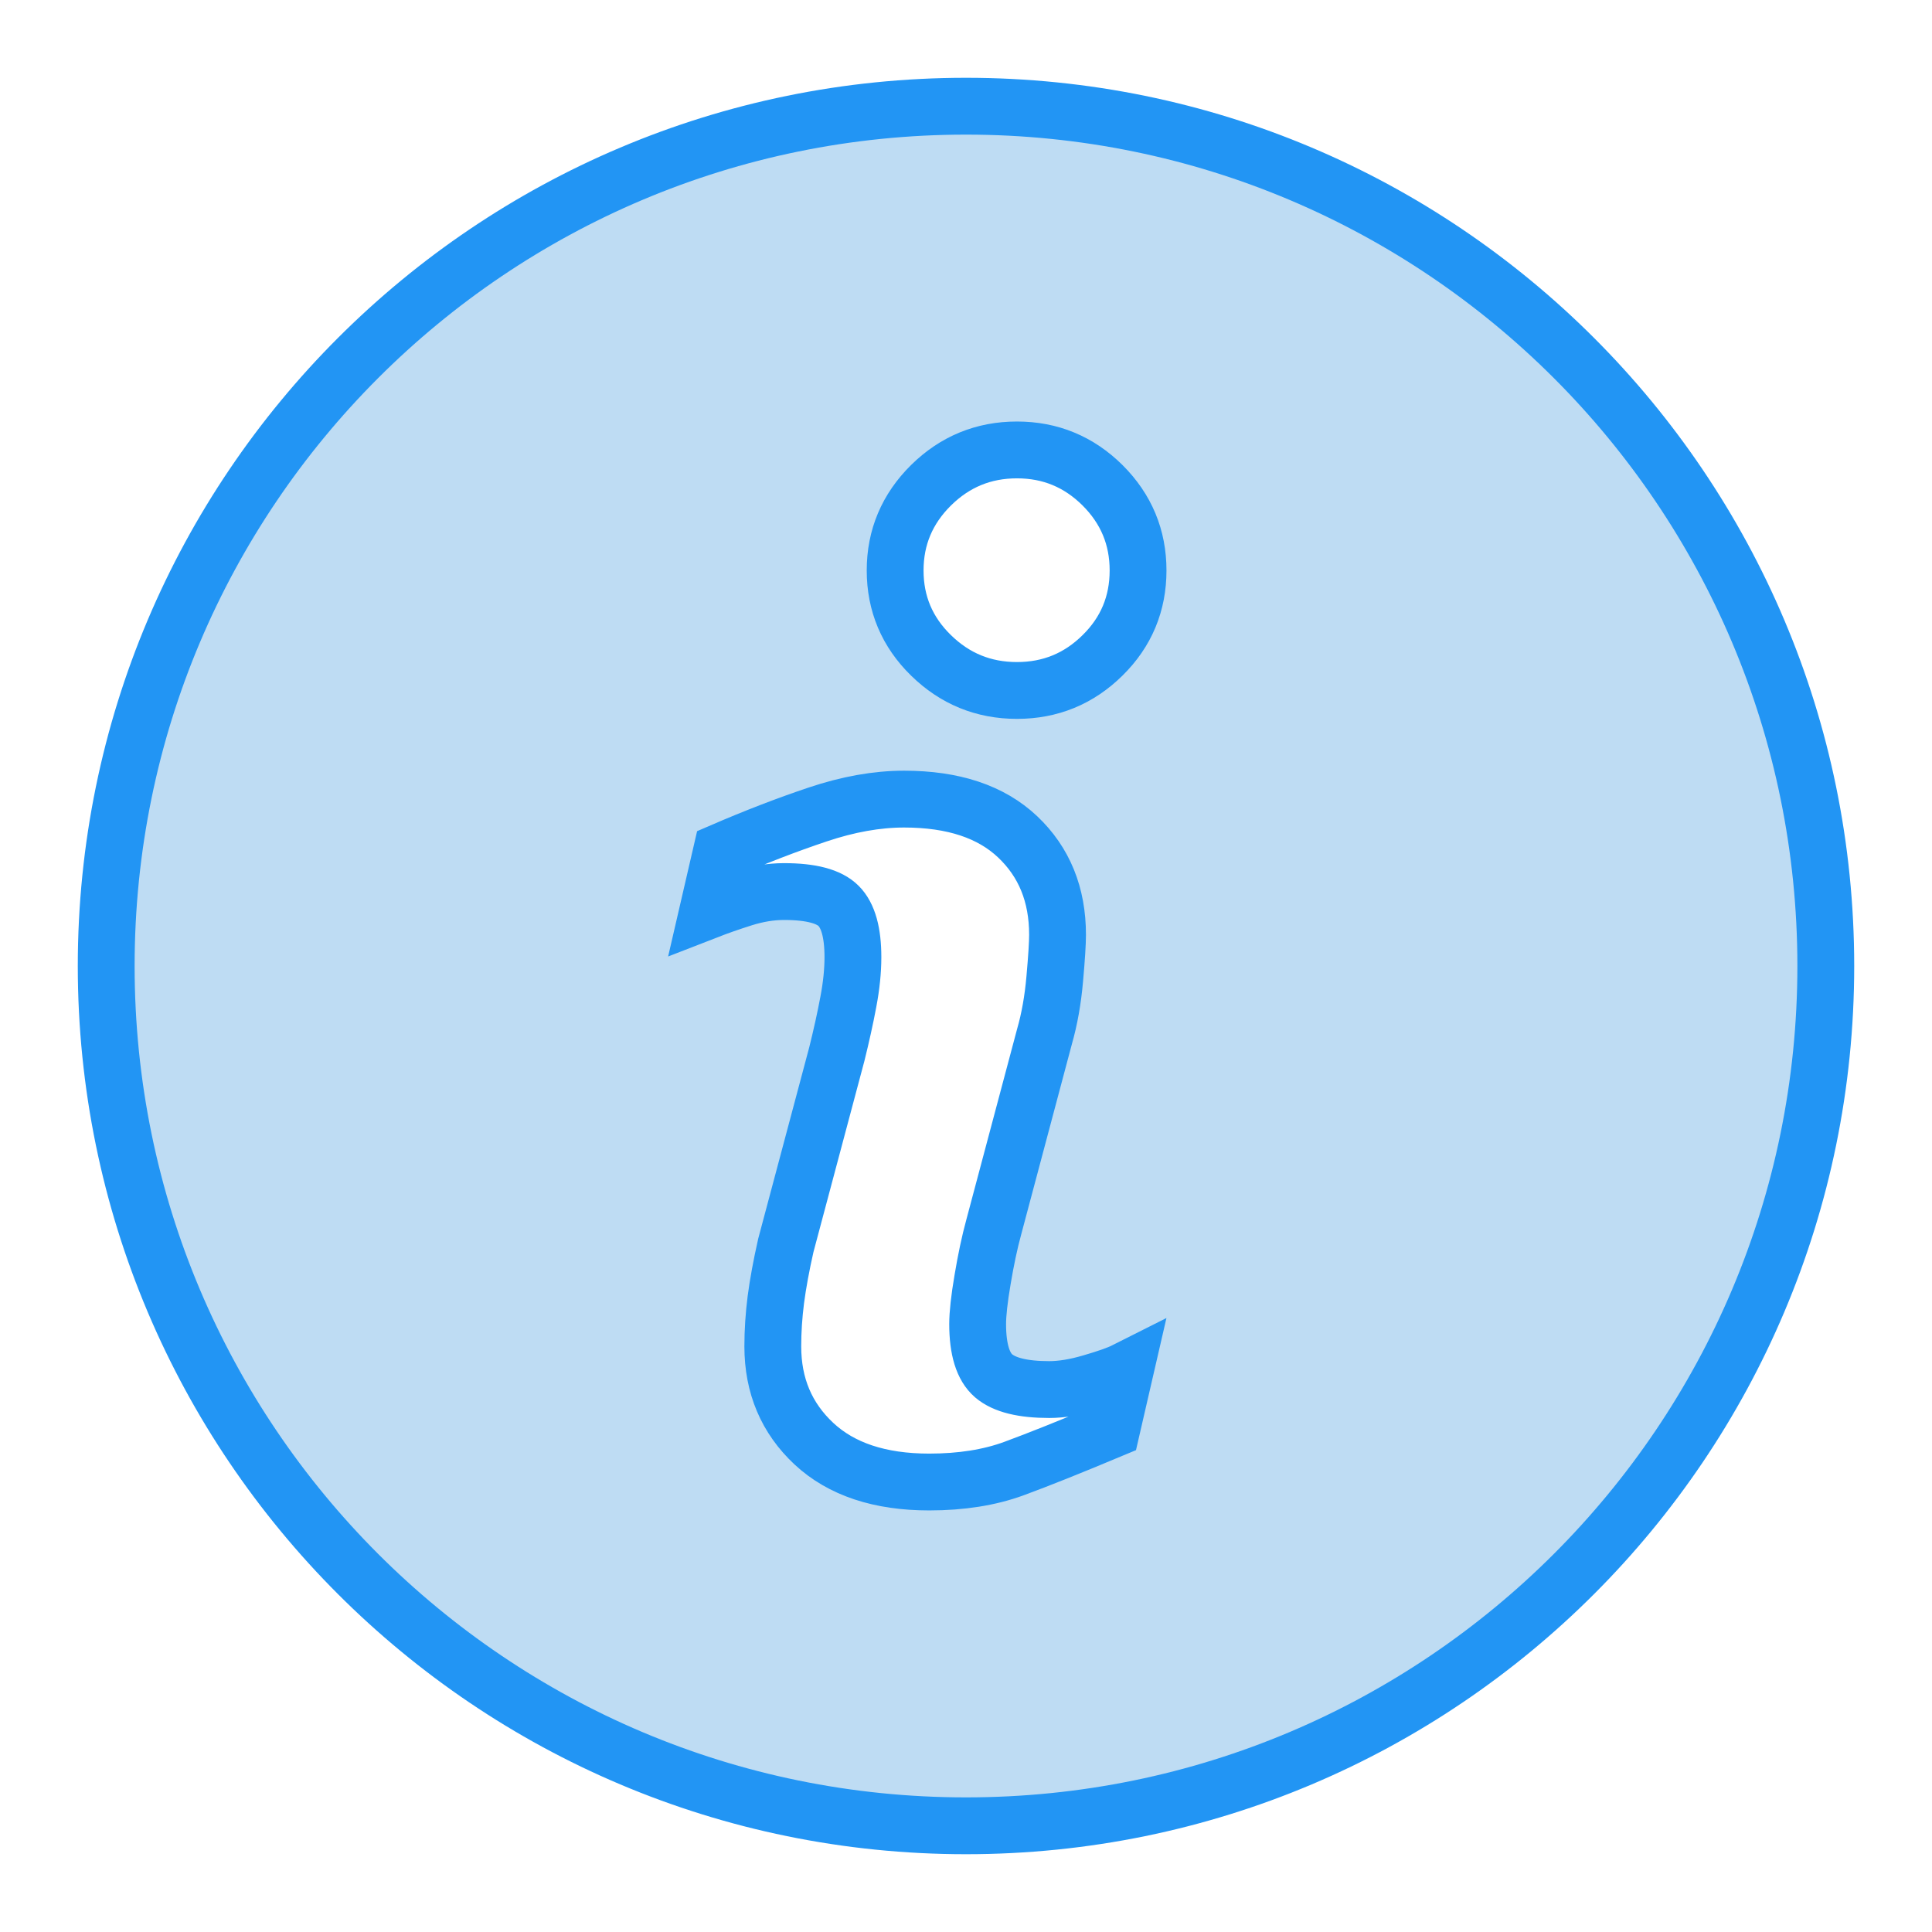 <svg version="1.1" xmlns="http://www.w3.org/2000/svg" xmlns:xlink="http://www.w3.org/1999/xlink" width="34" height="34" viewBox="0 0 34 34">
<g id="icon-info">
<g id="Ellipse-7" >
<path id="Ellipse-7-fill" d="M17.000,32.594 C8.388,32.594 1.406,25.612 1.406,17.000 C1.406,8.388 8.388,1.406 17.000,1.406 C25.612,1.406 32.594,8.388 32.594,17.000 C32.594,25.612 25.612,32.594 17.000,32.594 zM12.566,14.924 C12.566,14.924 12.319,15.995 12.319,15.995 C12.499,15.924 12.714,15.847 12.966,15.769 C13.216,15.690 13.462,15.650 13.701,15.650 C14.190,15.650 14.518,15.738 14.691,15.912 C14.863,16.086 14.950,16.396 14.950,16.839 C14.950,17.084 14.922,17.356 14.866,17.653 C14.810,17.950 14.739,18.265 14.657,18.598 C14.657,18.598 13.732,22.068 13.732,22.068 C13.650,22.433 13.590,22.759 13.552,23.049 C13.515,23.339 13.496,23.622 13.496,23.898 C13.496,24.612 13.745,25.200 14.242,25.664 C14.739,26.126 15.436,26.359 16.332,26.359 C16.916,26.359 17.428,26.278 17.869,26.116 C18.309,25.953 18.900,25.718 19.640,25.408 C19.640,25.408 19.887,24.339 19.887,24.339 C19.759,24.402 19.553,24.475 19.271,24.558 C18.988,24.640 18.733,24.682 18.509,24.682 C18.032,24.682 17.696,24.600 17.501,24.433 C17.308,24.266 17.211,23.953 17.211,23.494 C17.211,23.312 17.240,23.041 17.301,22.686 C17.360,22.329 17.428,22.012 17.504,21.734 C17.504,21.734 18.425,18.277 18.425,18.277 C18.515,17.960 18.577,17.611 18.610,17.231 C18.644,16.851 18.660,16.585 18.660,16.434 C18.660,15.705 18.419,15.114 17.937,14.657 C17.455,14.201 16.768,13.973 15.878,13.973 C15.383,13.973 14.859,14.067 14.305,14.253 C13.751,14.439 13.172,14.663 12.566,14.924 zM19.476,8.281 C19.047,7.854 18.530,7.640 17.925,7.640 C17.318,7.640 16.799,7.854 16.365,8.281 C15.932,8.710 15.715,9.225 15.715,9.826 C15.715,10.428 15.932,10.943 16.365,11.365 C16.800,11.790 17.318,12.003 17.925,12.003 C18.530,12.003 19.047,11.790 19.476,11.365 C19.906,10.943 20.120,10.428 20.120,9.826 C20.120,9.225 19.907,8.710 19.476,8.281 z" fill="#BEDCF3" />
<path id="Ellipse-7-stroke" d="M17.000,32.131 C8.643,32.131 1.869,25.357 1.869,17.000 C1.869,8.643 8.643,1.869 17.000,1.869 C25.357,1.869 32.131,8.643 32.131,17.000 C32.131,25.357 25.357,32.131 17.000,32.131 zM12.698,14.986 C12.698,14.986 12.458,16.024 12.458,16.024 C12.633,15.956 12.842,15.882 13.086,15.805 C13.329,15.729 13.567,15.690 13.799,15.690 C14.273,15.690 14.592,15.775 14.759,15.944 C14.927,16.113 15.010,16.414 15.010,16.844 C15.010,17.082 14.984,17.346 14.929,17.633 C14.875,17.922 14.807,18.227 14.727,18.550 C14.727,18.550 13.829,21.918 13.829,21.918 C13.749,22.272 13.691,22.588 13.654,22.869 C13.618,23.150 13.600,23.426 13.600,23.694 C13.600,24.386 13.842,24.957 14.324,25.407 C14.806,25.856 15.483,26.081 16.352,26.081 C16.918,26.081 17.415,26.002 17.843,25.845 C18.270,25.688 18.843,25.459 19.562,25.158 C19.562,25.158 19.801,24.121 19.801,24.121 C19.678,24.183 19.478,24.253 19.203,24.333 C18.929,24.414 18.682,24.454 18.464,24.454 C18.001,24.454 17.676,24.374 17.486,24.212 C17.299,24.051 17.205,23.747 17.205,23.301 C17.205,23.125 17.233,22.862 17.292,22.518 C17.350,22.171 17.415,21.863 17.489,21.593 C17.489,21.593 18.382,18.239 18.382,18.239 C18.470,17.932 18.530,17.593 18.562,17.224 C18.595,16.855 18.611,16.597 18.611,16.451 C18.611,15.744 18.377,15.170 17.909,14.727 C17.441,14.284 16.775,14.063 15.911,14.063 C15.431,14.063 14.923,14.154 14.385,14.335 C13.848,14.515 13.286,14.732 12.698,14.986 zM19.403,8.540 C18.986,8.126 18.484,7.918 17.897,7.918 C17.309,7.918 16.805,8.125 16.384,8.540 C15.964,8.956 15.753,9.456 15.753,10.039 C15.753,10.623 15.964,11.123 16.384,11.533 C16.805,11.945 17.309,12.151 17.897,12.151 C18.484,12.151 18.986,11.945 19.403,11.533 C19.820,11.123 20.028,10.623 20.028,10.039 C20.028,9.456 19.820,8.956 19.403,8.540 z" fill="none" stroke="#2295F4" stroke-opacity="1.000" stroke-width="1" />
</g>
</g>
</svg>
